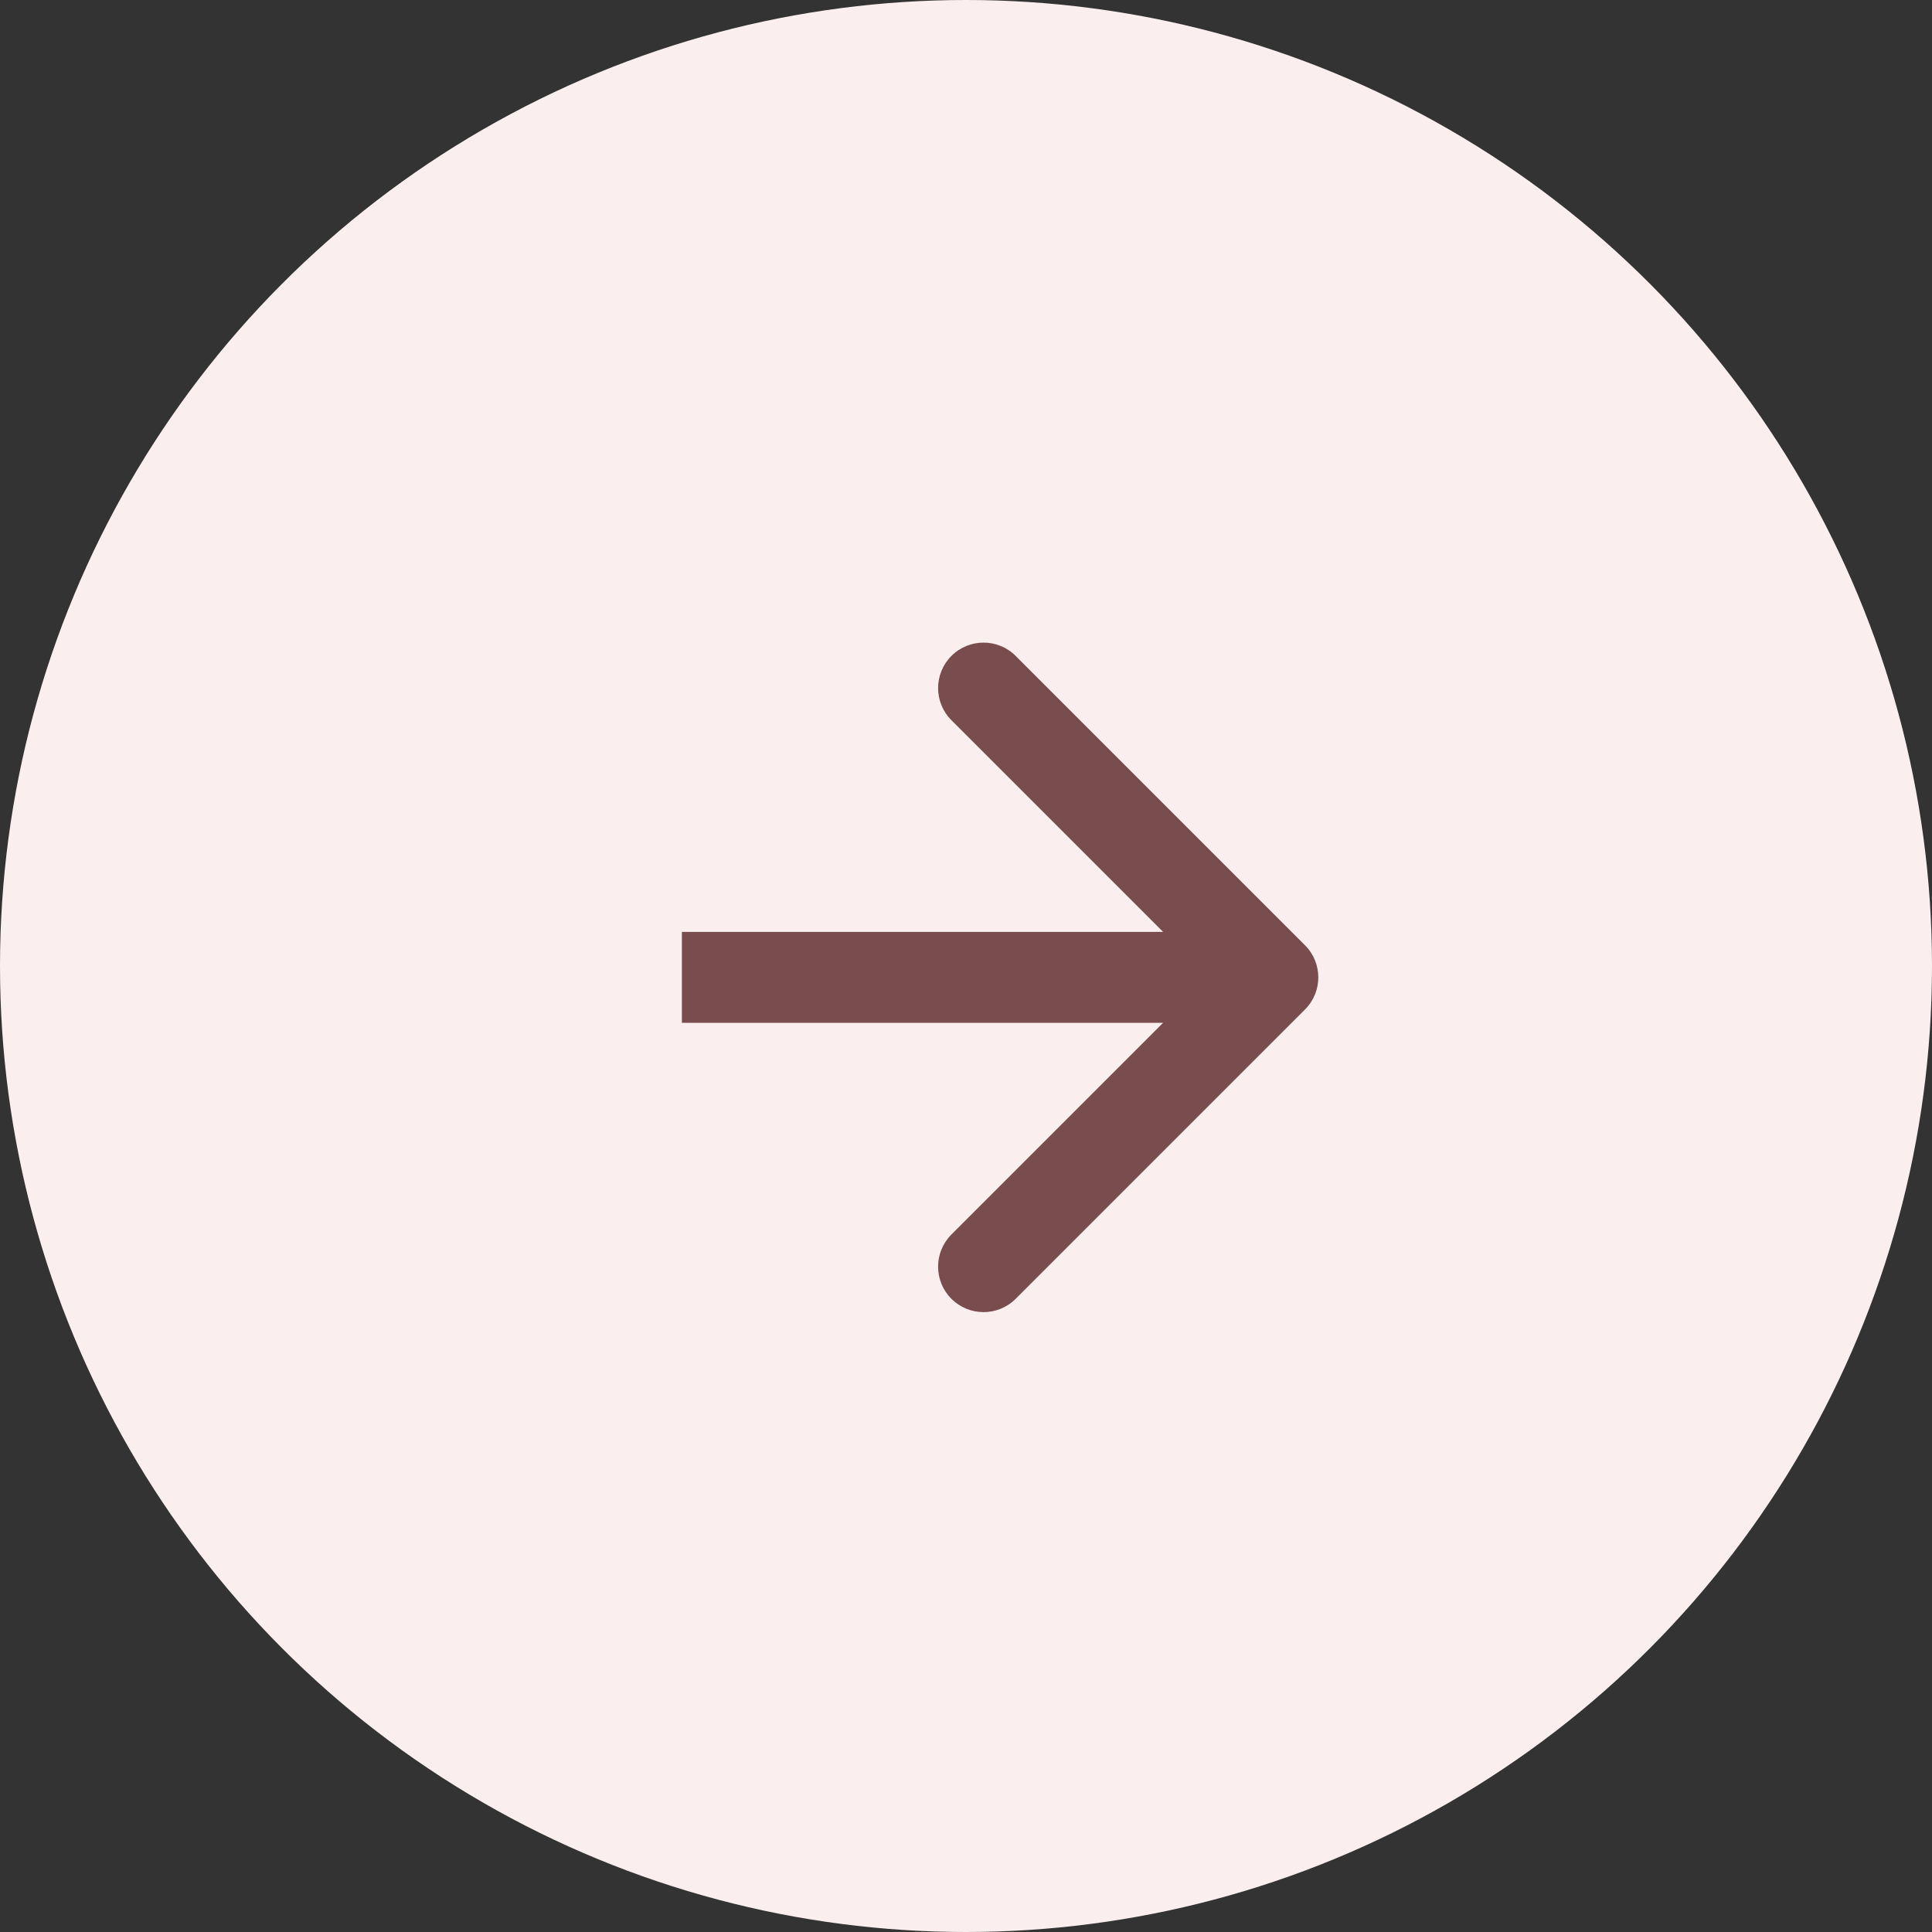 <svg width="85" height="85" viewBox="0 0 85 85" fill="none" xmlns="http://www.w3.org/2000/svg">
<rect x="0" y="0" width="85" height="85" fill="#333333" stroke="none"/>
<g id="Group 15">
<circle id="Ellipse 1" r="42.5" transform="matrix(-1 0 0 1 42.5 42.5)" fill="#FBEEEE"/>
<path id="Arrow 1" d="M57.414 41.586C58.195 42.367 58.195 43.633 57.414 44.414L44.686 57.142C43.905 57.923 42.639 57.923 41.858 57.142C41.077 56.361 41.077 55.095 41.858 54.314L53.172 43L41.858 31.686C41.077 30.905 41.077 29.639 41.858 28.858C42.639 28.077 43.905 28.077 44.686 28.858L57.414 41.586ZM30 41L56 41L56 45L30 45L30 41Z" fill="#794D4D"/>
</g>
</svg>
